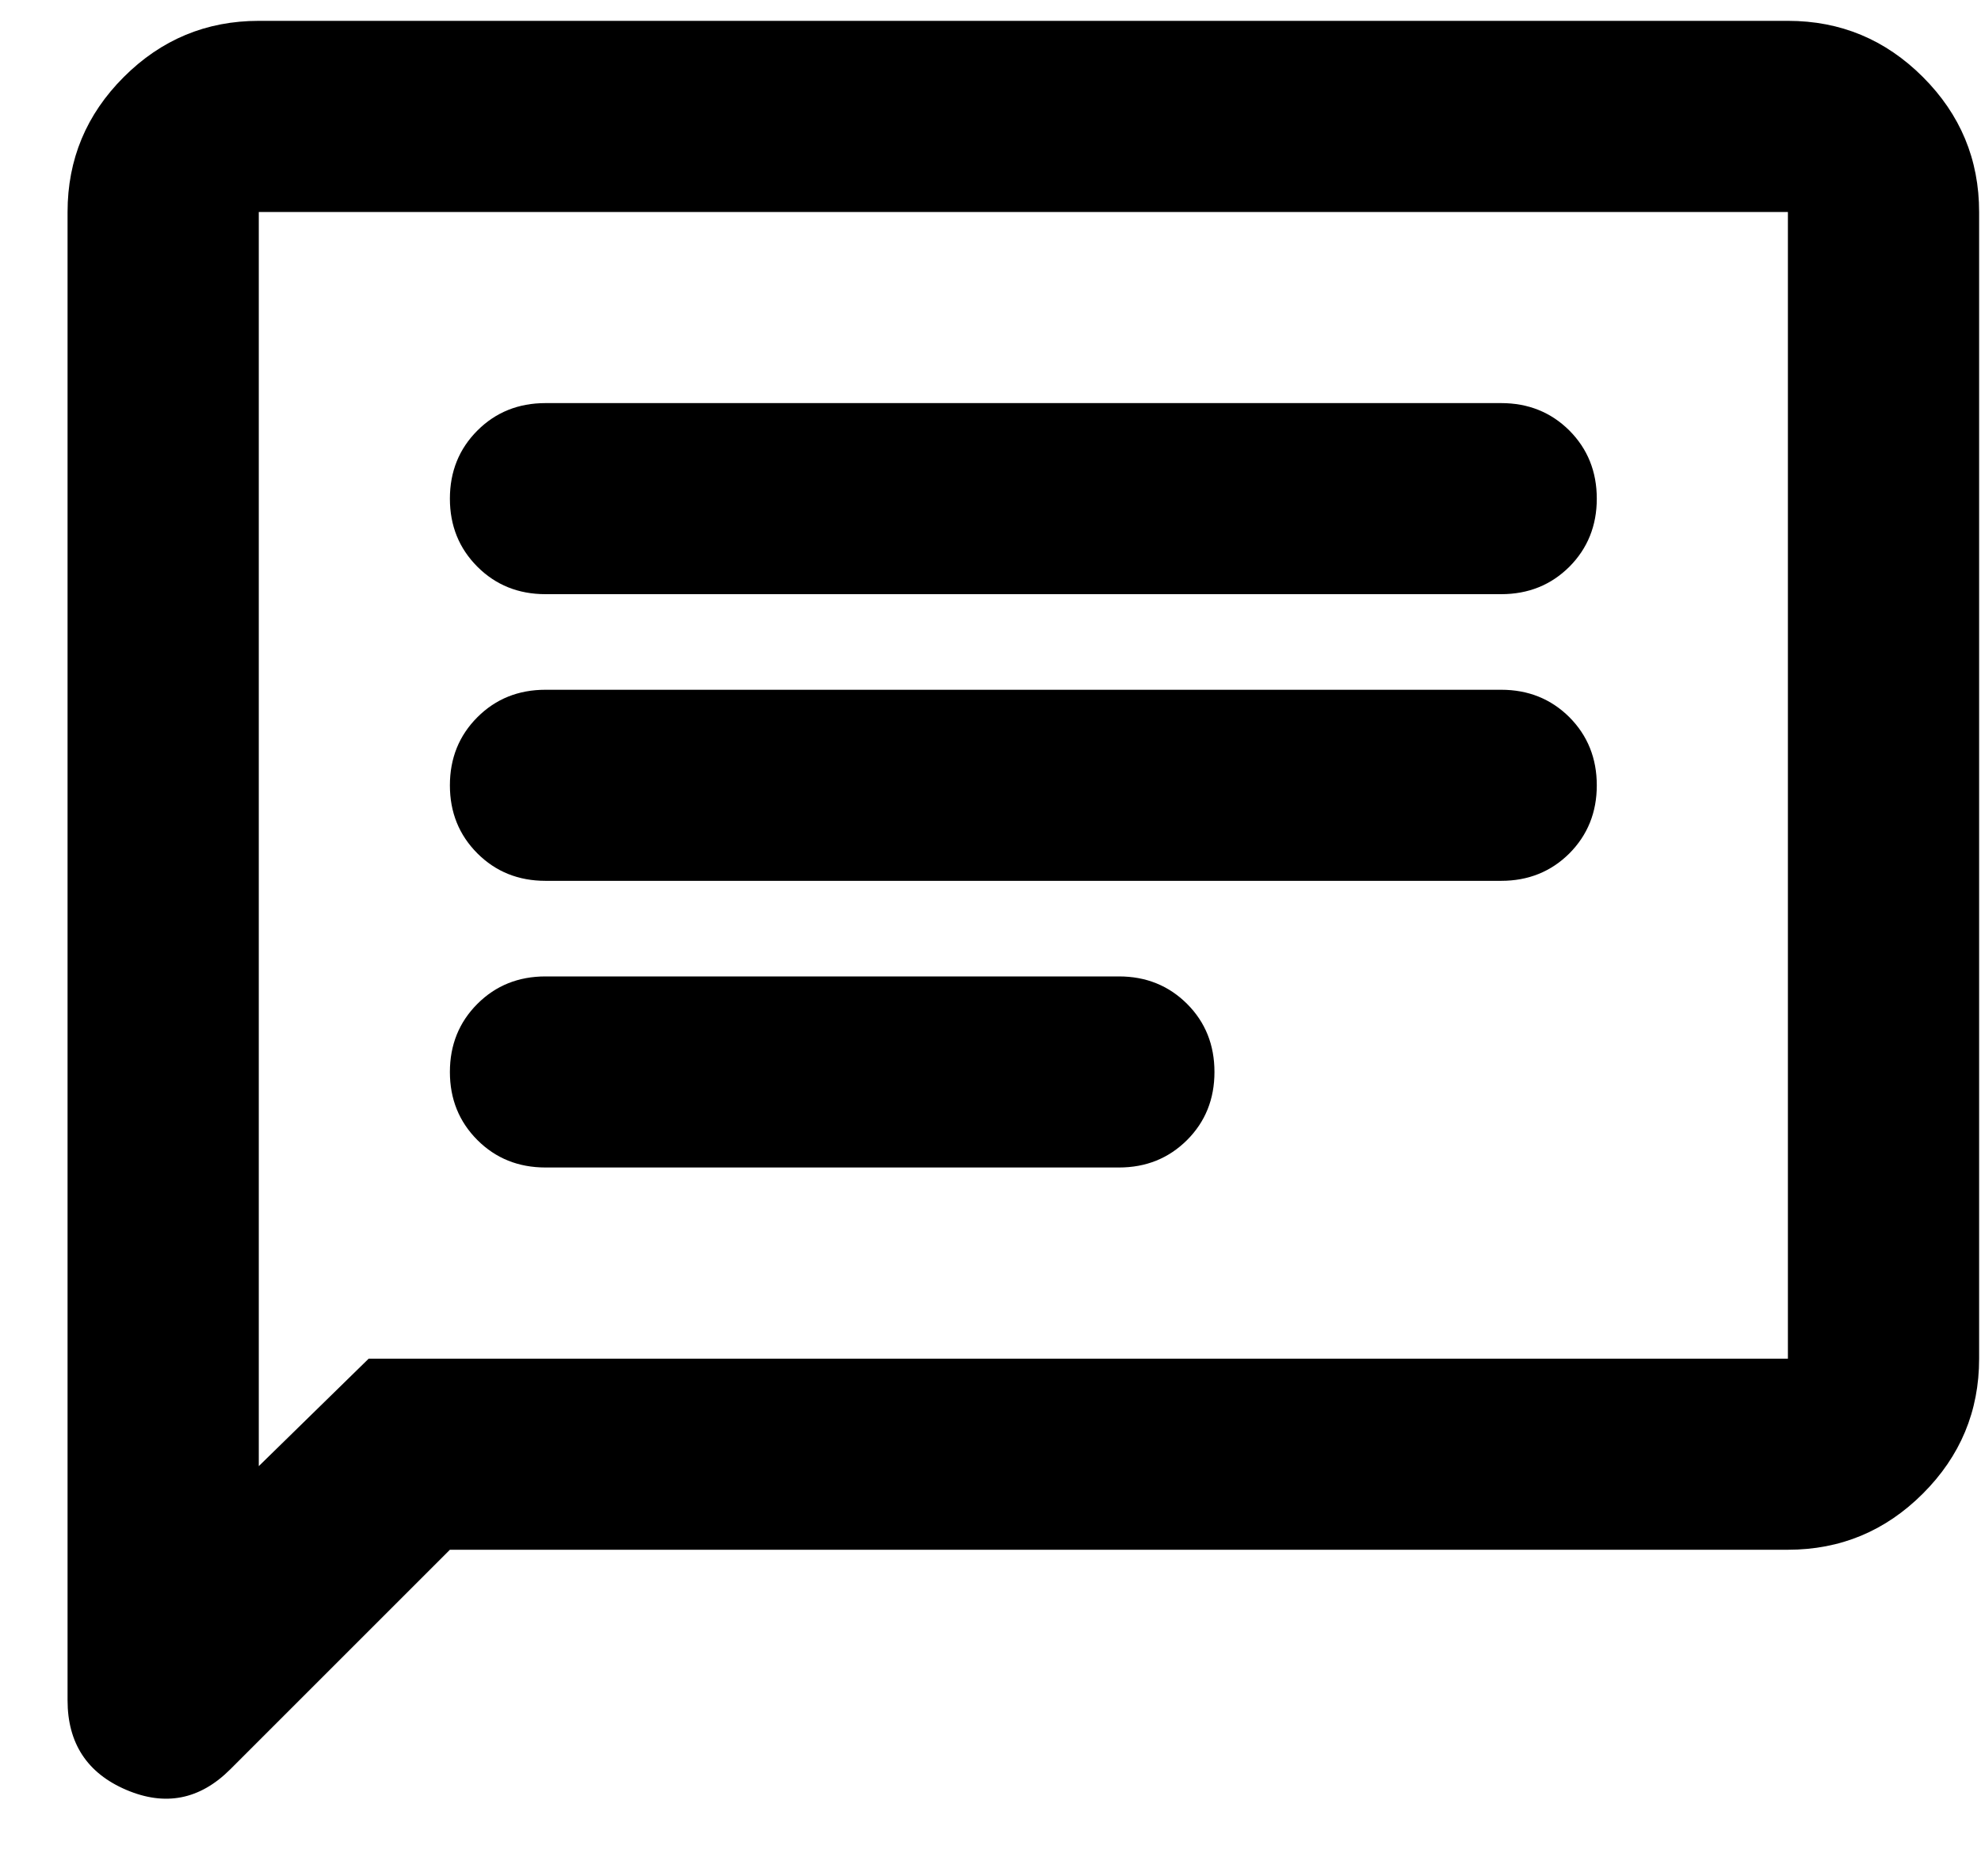 <svg width="19" height="18" viewBox="0 0 19 18" fill="none" xmlns="http://www.w3.org/2000/svg">
<path d="M4.315 14.867L2.207 16.975C1.916 17.265 1.584 17.33 1.21 17.17C0.836 17.01 0.648 16.723 0.648 16.311V2.034C0.648 1.529 0.828 1.098 1.187 0.739C1.546 0.38 1.978 0.2 2.482 0.2H17.148C17.653 0.2 18.084 0.38 18.443 0.739C18.802 1.098 18.982 1.529 18.982 2.034V13.034C18.982 13.538 18.802 13.969 18.443 14.328C18.084 14.687 17.653 14.867 17.148 14.867H4.315ZM3.536 13.034H17.148V2.034H2.482V14.065L3.536 13.034ZM5.232 11.2H10.732C10.992 11.2 11.209 11.112 11.385 10.937C11.561 10.761 11.648 10.543 11.648 10.284C11.648 10.024 11.561 9.806 11.385 9.63C11.209 9.455 10.992 9.367 10.732 9.367H5.232C4.972 9.367 4.754 9.455 4.579 9.63C4.403 9.806 4.315 10.024 4.315 10.284C4.315 10.543 4.403 10.761 4.579 10.937C4.754 11.112 4.972 11.2 5.232 11.2ZM5.232 8.45H14.398C14.658 8.45 14.876 8.362 15.052 8.187C15.227 8.011 15.315 7.793 15.315 7.534C15.315 7.274 15.227 7.056 15.052 6.88C14.876 6.705 14.658 6.617 14.398 6.617H5.232C4.972 6.617 4.754 6.705 4.579 6.88C4.403 7.056 4.315 7.274 4.315 7.534C4.315 7.793 4.403 8.011 4.579 8.187C4.754 8.362 4.972 8.45 5.232 8.45ZM5.232 5.7H14.398C14.658 5.7 14.876 5.612 15.052 5.437C15.227 5.261 15.315 5.043 15.315 4.784C15.315 4.524 15.227 4.306 15.052 4.13C14.876 3.955 14.658 3.867 14.398 3.867H5.232C4.972 3.867 4.754 3.955 4.579 4.13C4.403 4.306 4.315 4.524 4.315 4.784C4.315 5.043 4.403 5.261 4.579 5.437C4.754 5.612 4.972 5.7 5.232 5.7Z" fill="currentColor"/>
</svg>
